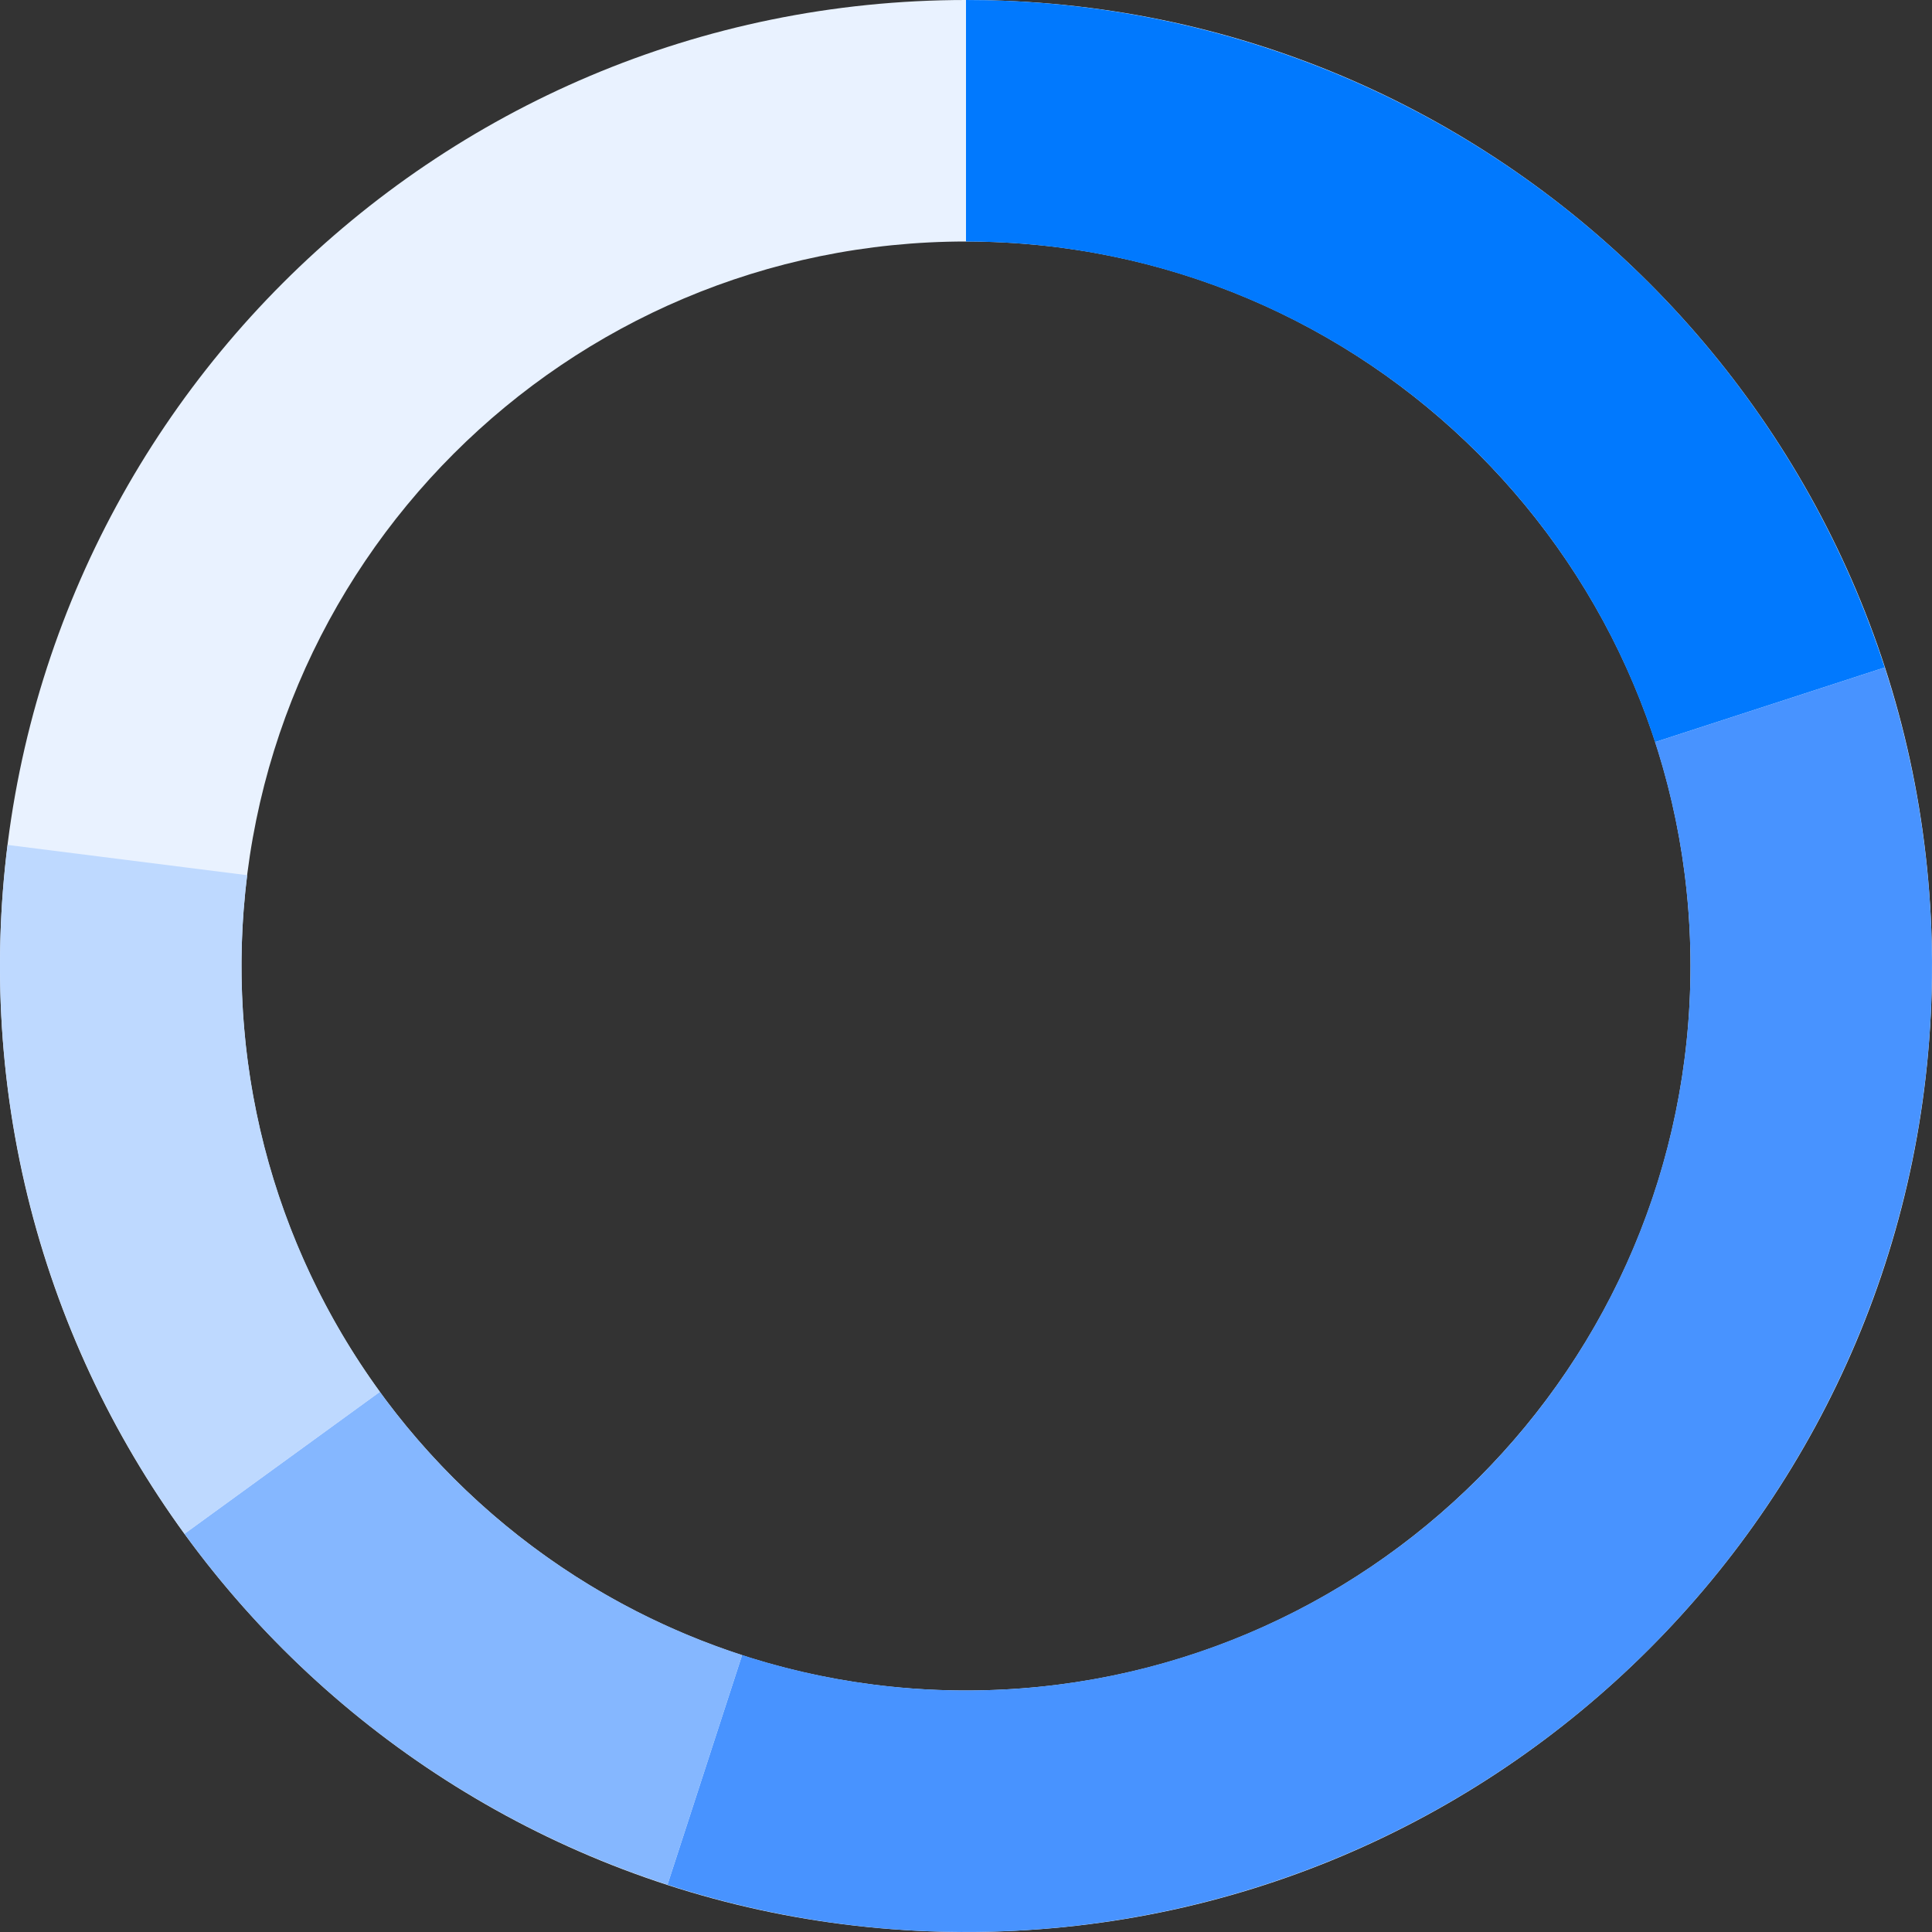 <svg width="120" height="120" viewBox="0 0 120 120" fill="none" xmlns="http://www.w3.org/2000/svg">
<rect x="0" y="0" width="120" height="120" fill="#333333" stroke="none"/>
<g id="_Pie chart">
<path id="Background" d="M120 60C120 93.137 93.137 120 60 120C26.863 120 0 93.137 0 60C0 26.863 26.863 0 60 0C93.137 0 120 26.863 120 60ZM15 60C15 84.853 35.147 105 60 105C84.853 105 105 84.853 105 60C105 35.147 84.853 15 60 15C35.147 15 15 35.147 15 60Z" fill="#E9F2FF"/>
<path id="Series 1" d="M60 0C72.671 1.51097e-07 85.016 4.011 95.267 11.459C105.518 18.907 113.148 29.408 117.063 41.459L102.798 46.094C99.861 37.056 94.138 29.18 86.45 23.594C78.762 18.009 69.503 15 60 15V0Z" fill="#0179FE"/>
<path id="Series 2" d="M117.063 41.459C120.483 51.983 120.925 63.247 118.342 74.007C115.759 84.766 110.251 94.602 102.426 102.426C94.602 110.251 84.766 115.759 74.007 118.342C63.247 120.925 51.983 120.483 41.459 117.063L46.094 102.798C53.987 105.362 62.435 105.694 70.505 103.757C78.575 101.819 85.951 97.688 91.82 91.82C97.688 85.951 101.819 78.575 103.757 70.505C105.694 62.435 105.362 53.987 102.798 46.094L117.063 41.459Z" fill="#4893FF"/>
<path id="Series 3" d="M41.459 117.063C29.408 113.148 18.907 105.518 11.459 95.267L23.594 86.45C29.18 94.138 37.056 99.861 46.094 102.798L41.459 117.063Z" fill="#85B7FF"/>
<path id="Series 4" d="M11.459 95.267C2.489 82.921 -1.44 67.621 0.473 52.48L15.355 54.36C13.92 65.715 16.867 77.191 23.594 86.45L11.459 95.267Z" fill="#BED9FF"/>
</g>
</svg>
